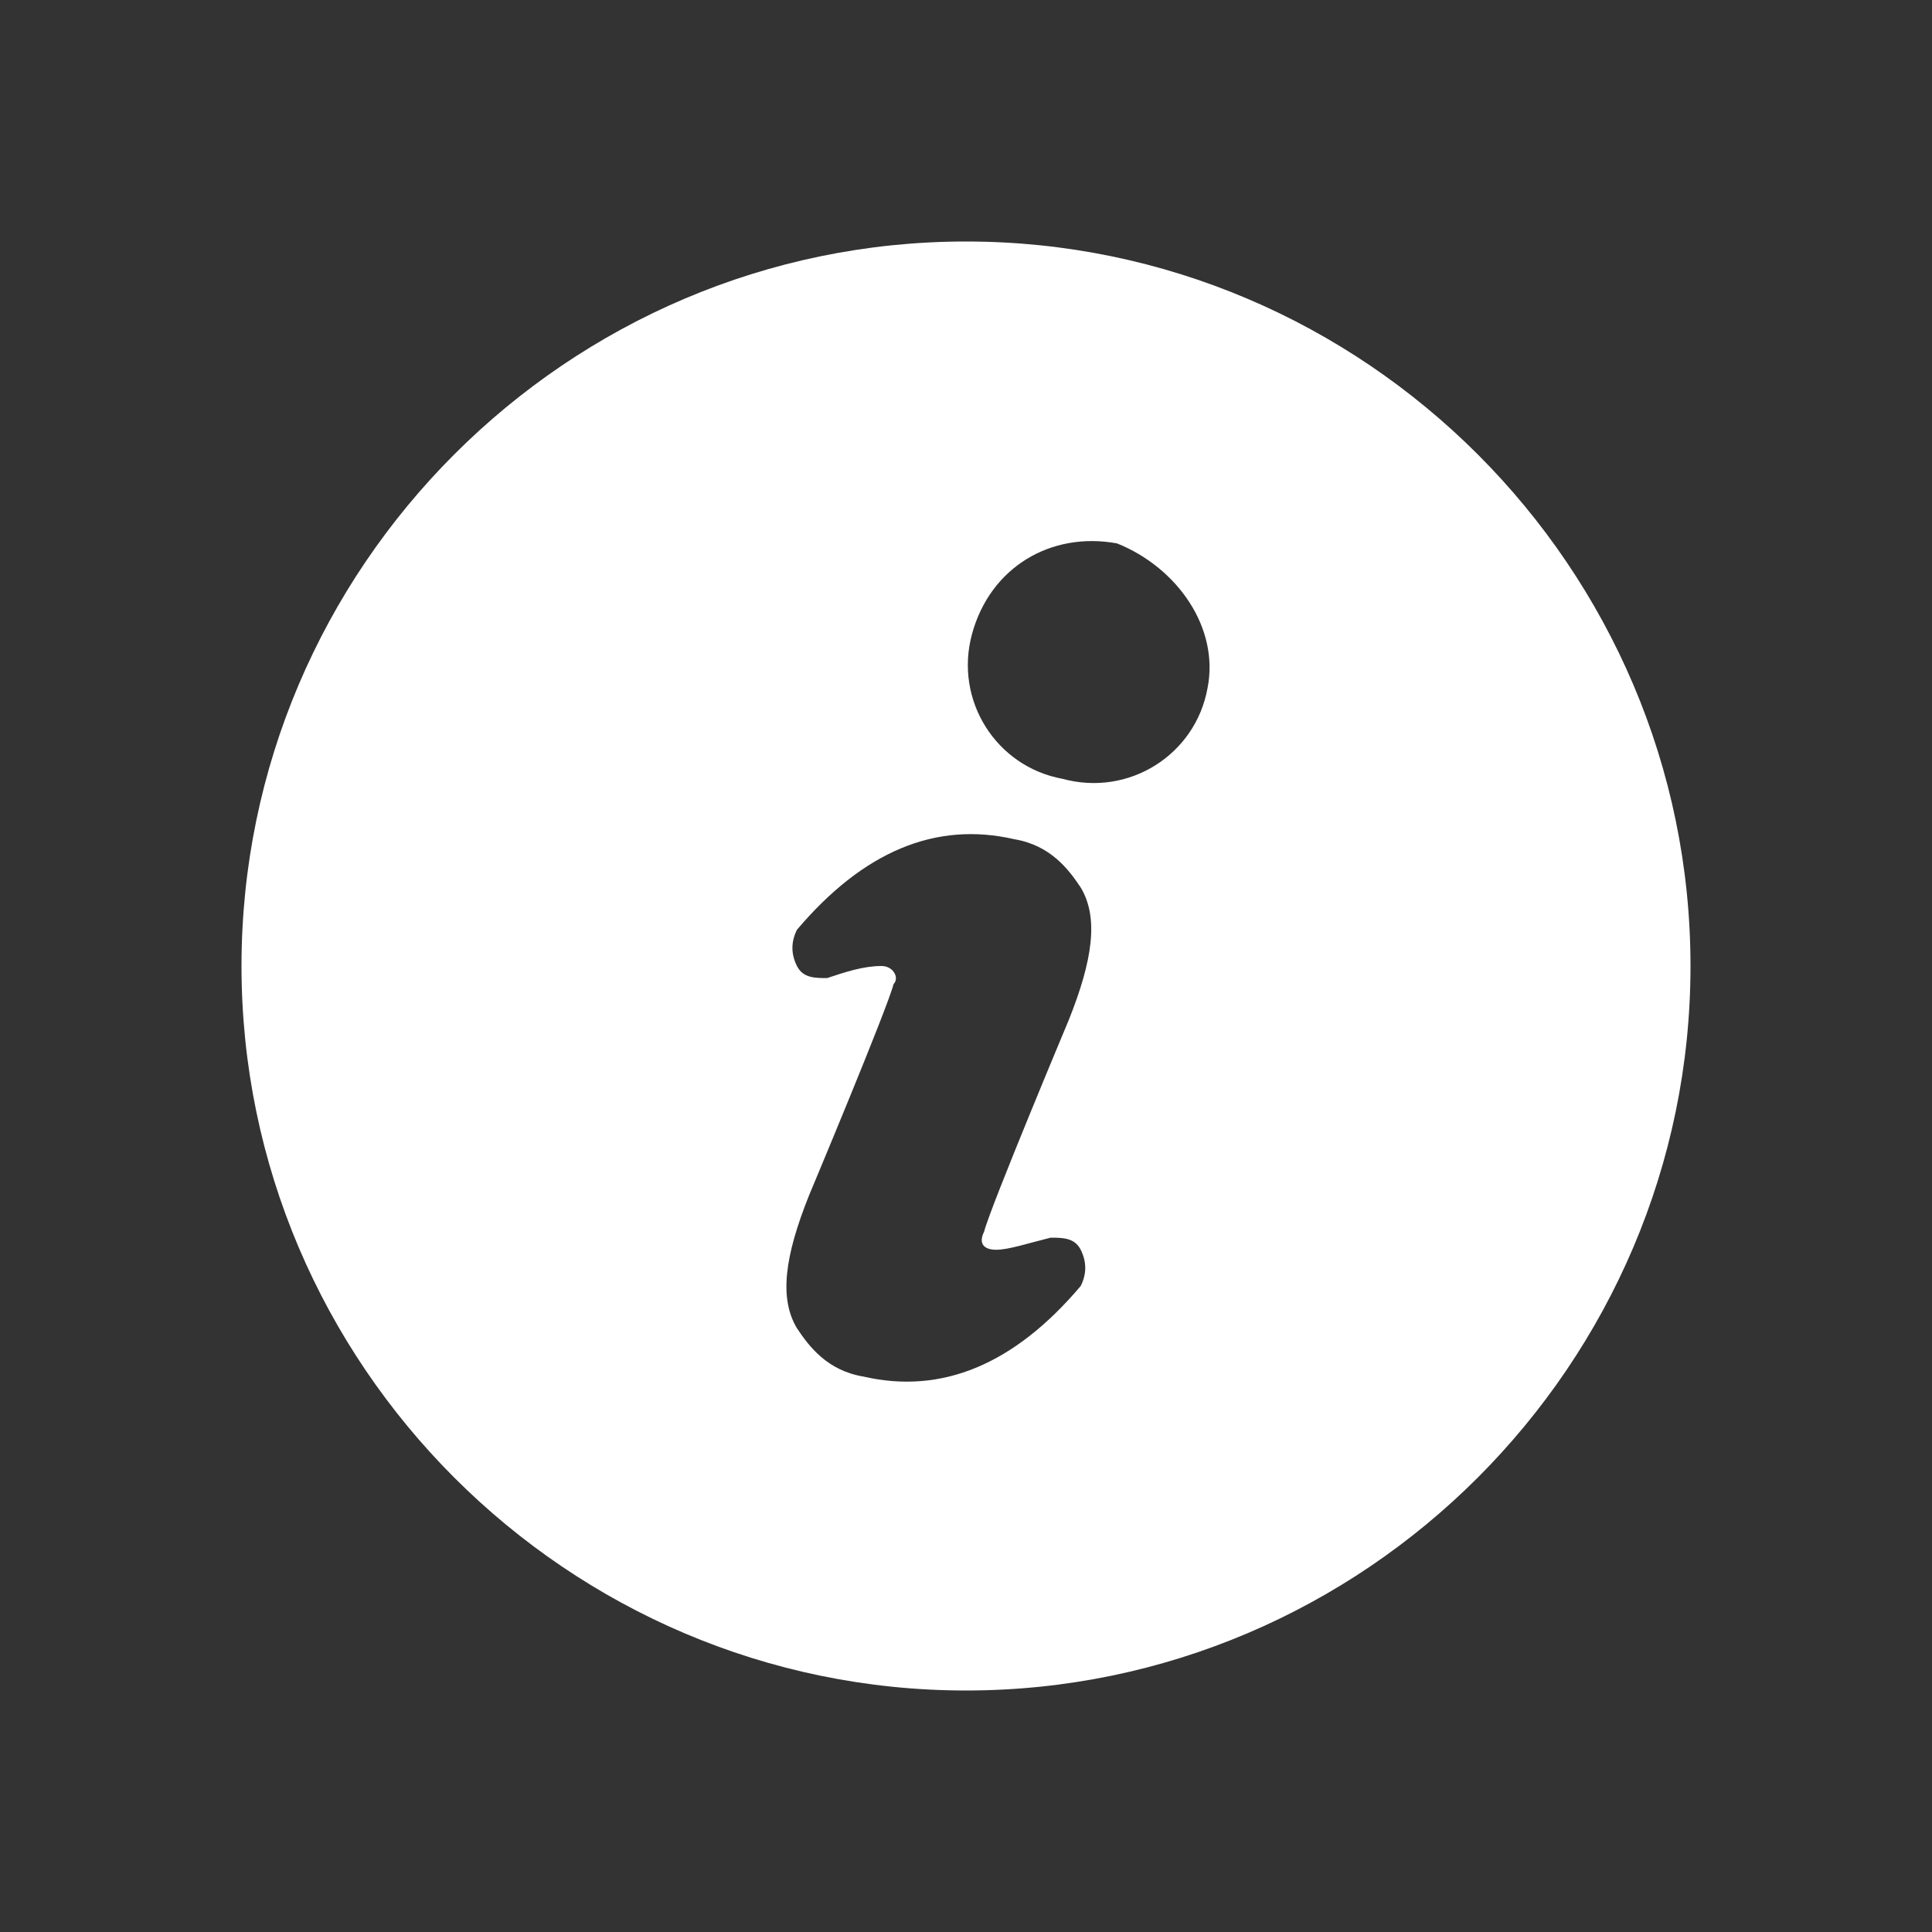 <?xml version="1.0" encoding="utf-8"?>
<!-- Generator: Adobe Illustrator 23.0.1, SVG Export Plug-In . SVG Version: 6.00 Build 0)  -->
<svg version="1.1" id="Layer_1" xmlns="http://www.w3.org/2000/svg" xmlns:xlink="http://www.w3.org/1999/xlink" x="0px" y="0px"
	 viewBox="0 0 32 32" style="enable-background:new 0 0 32 32;" xml:space="preserve">
<rect x="0" y="0" width="32" height="32" fill="#333333" stroke="none"/>
<style type="text/css">
	.st0{fill:#FFFFFF;}
</style>
<path class="st0" d="M16,4C9.4,4,4,9.4,4,16s5.4,12,12,12s12-5.4,12-12S22.6,4,16,4z M16.5,20.7c0.2,0,0.5-0.1,0.9-0.2
	c0.2,0,0.4,0,0.5,0.2c0.1,0.2,0.1,0.4,0,0.6c-1.1,1.3-2.3,1.8-3.6,1.5c-0.6-0.1-0.9-0.5-1.1-0.8c-0.3-0.5-0.2-1.2,0.2-2.2
	c0,0,1.3-3.1,1.4-3.5c0.1-0.1,0-0.3-0.2-0.3c-0.3,0-0.6,0.1-0.9,0.2c-0.2,0-0.4,0-0.5-0.2c-0.1-0.2-0.1-0.4,0-0.6
	c1.1-1.3,2.3-1.8,3.6-1.5c0.6,0.1,0.9,0.5,1.1,0.8c0.3,0.5,0.2,1.2-0.2,2.2c0,0-1.3,3.1-1.4,3.5C16.2,20.6,16.3,20.7,16.5,20.7z
	 M20,11.4c-0.2,1.1-1.3,1.8-2.4,1.5c-1.1-0.2-1.8-1.3-1.5-2.4c0.3-1.1,1.3-1.7,2.4-1.5C19.5,9.4,20.2,10.4,20,11.4z"/>
</svg>
